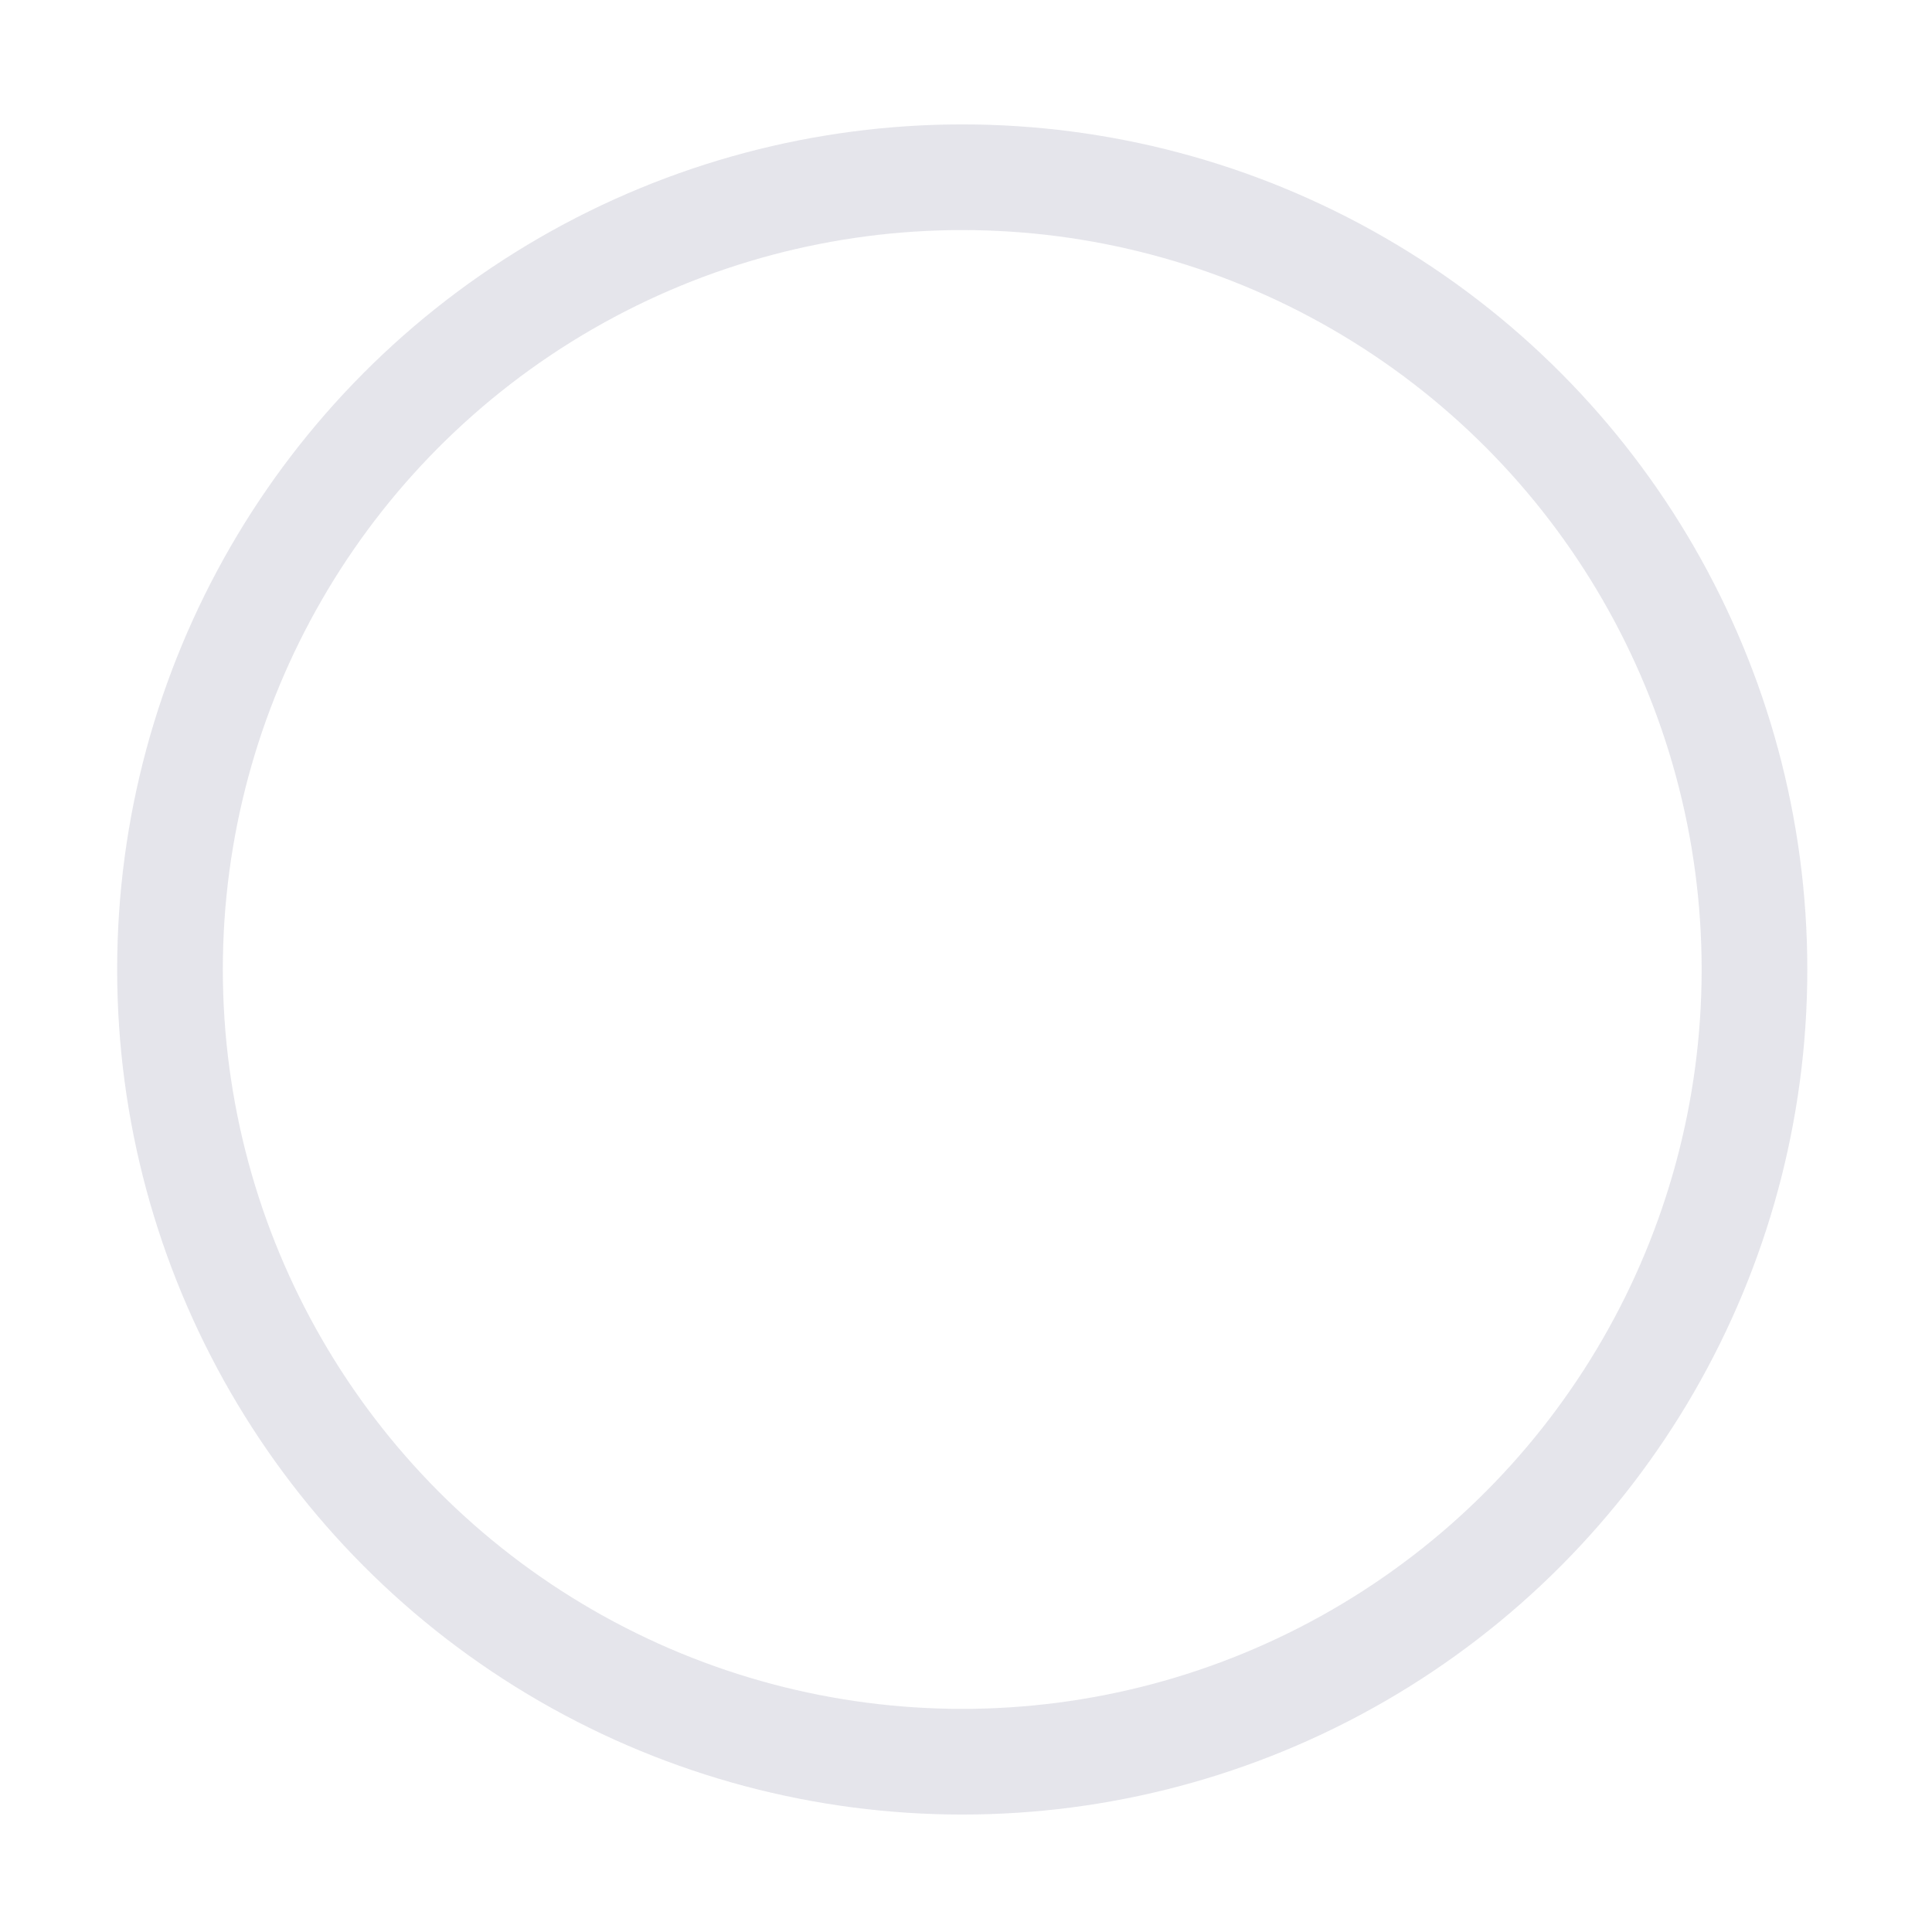 <?xml version="1.0" encoding="UTF-8" standalone="no"?>
<!-- Created with Inkscape (http://www.inkscape.org/) -->

<svg
   xmlns:dc="http://purl.org/dc/elements/1.1/"
   xmlns:cc="http://creativecommons.org/ns#"
   xmlns:rdf="http://www.w3.org/1999/02/22-rdf-syntax-ns#"
   xmlns:svg="http://www.w3.org/2000/svg"
   xmlns="http://www.w3.org/2000/svg"
   xmlns:sodipodi="http://sodipodi.sourceforge.net/DTD/sodipodi-0.dtd"
   xmlns:inkscape="http://www.inkscape.org/namespaces/inkscape"
   height="32"
   width="32"
   version="1.1"
   viewBox="0 0 8.467 8.467"
   id="svg4503"
   sodipodi:docname="radio-unchecked-selected@2.svg"
   inkscape:version="0.92.1 r15371">
  <defs
     id="defs4507" />
  <sodipodi:namedview
     pagecolor="#ffffff"
     bordercolor="#666666"
     borderopacity="1"
     objecttolerance="10"
     gridtolerance="10"
     guidetolerance="10"
     inkscape:pageopacity="0"
     inkscape:pageshadow="2"
     inkscape:window-width="1920"
     inkscape:window-height="955"
     id="namedview4505"
     showgrid="false"
     inkscape:zoom="23.75"
     inkscape:cx="16"
     inkscape:cy="16"
     inkscape:window-x="0"
     inkscape:window-y="28"
     inkscape:window-maximized="1"
     inkscape:current-layer="svg4503" />
  <g
     transform="matrix(0.434,0,0,0.434,-82.583,85.326)"
     style="display:inline"
     id="radio-unchecked-selected"
     inkscape:label="#g5259">
    <circle
       r="8"
       cy="-186.814"
       cx="200"
       id="path5434"
       style="opacity:0.698;fill:none;fill-opacity:1;stroke:#dadae2;stroke-width:1.067;stroke-miterlimit:4;stroke-dasharray:none;stroke-opacity:1" />
  </g>
</svg>
